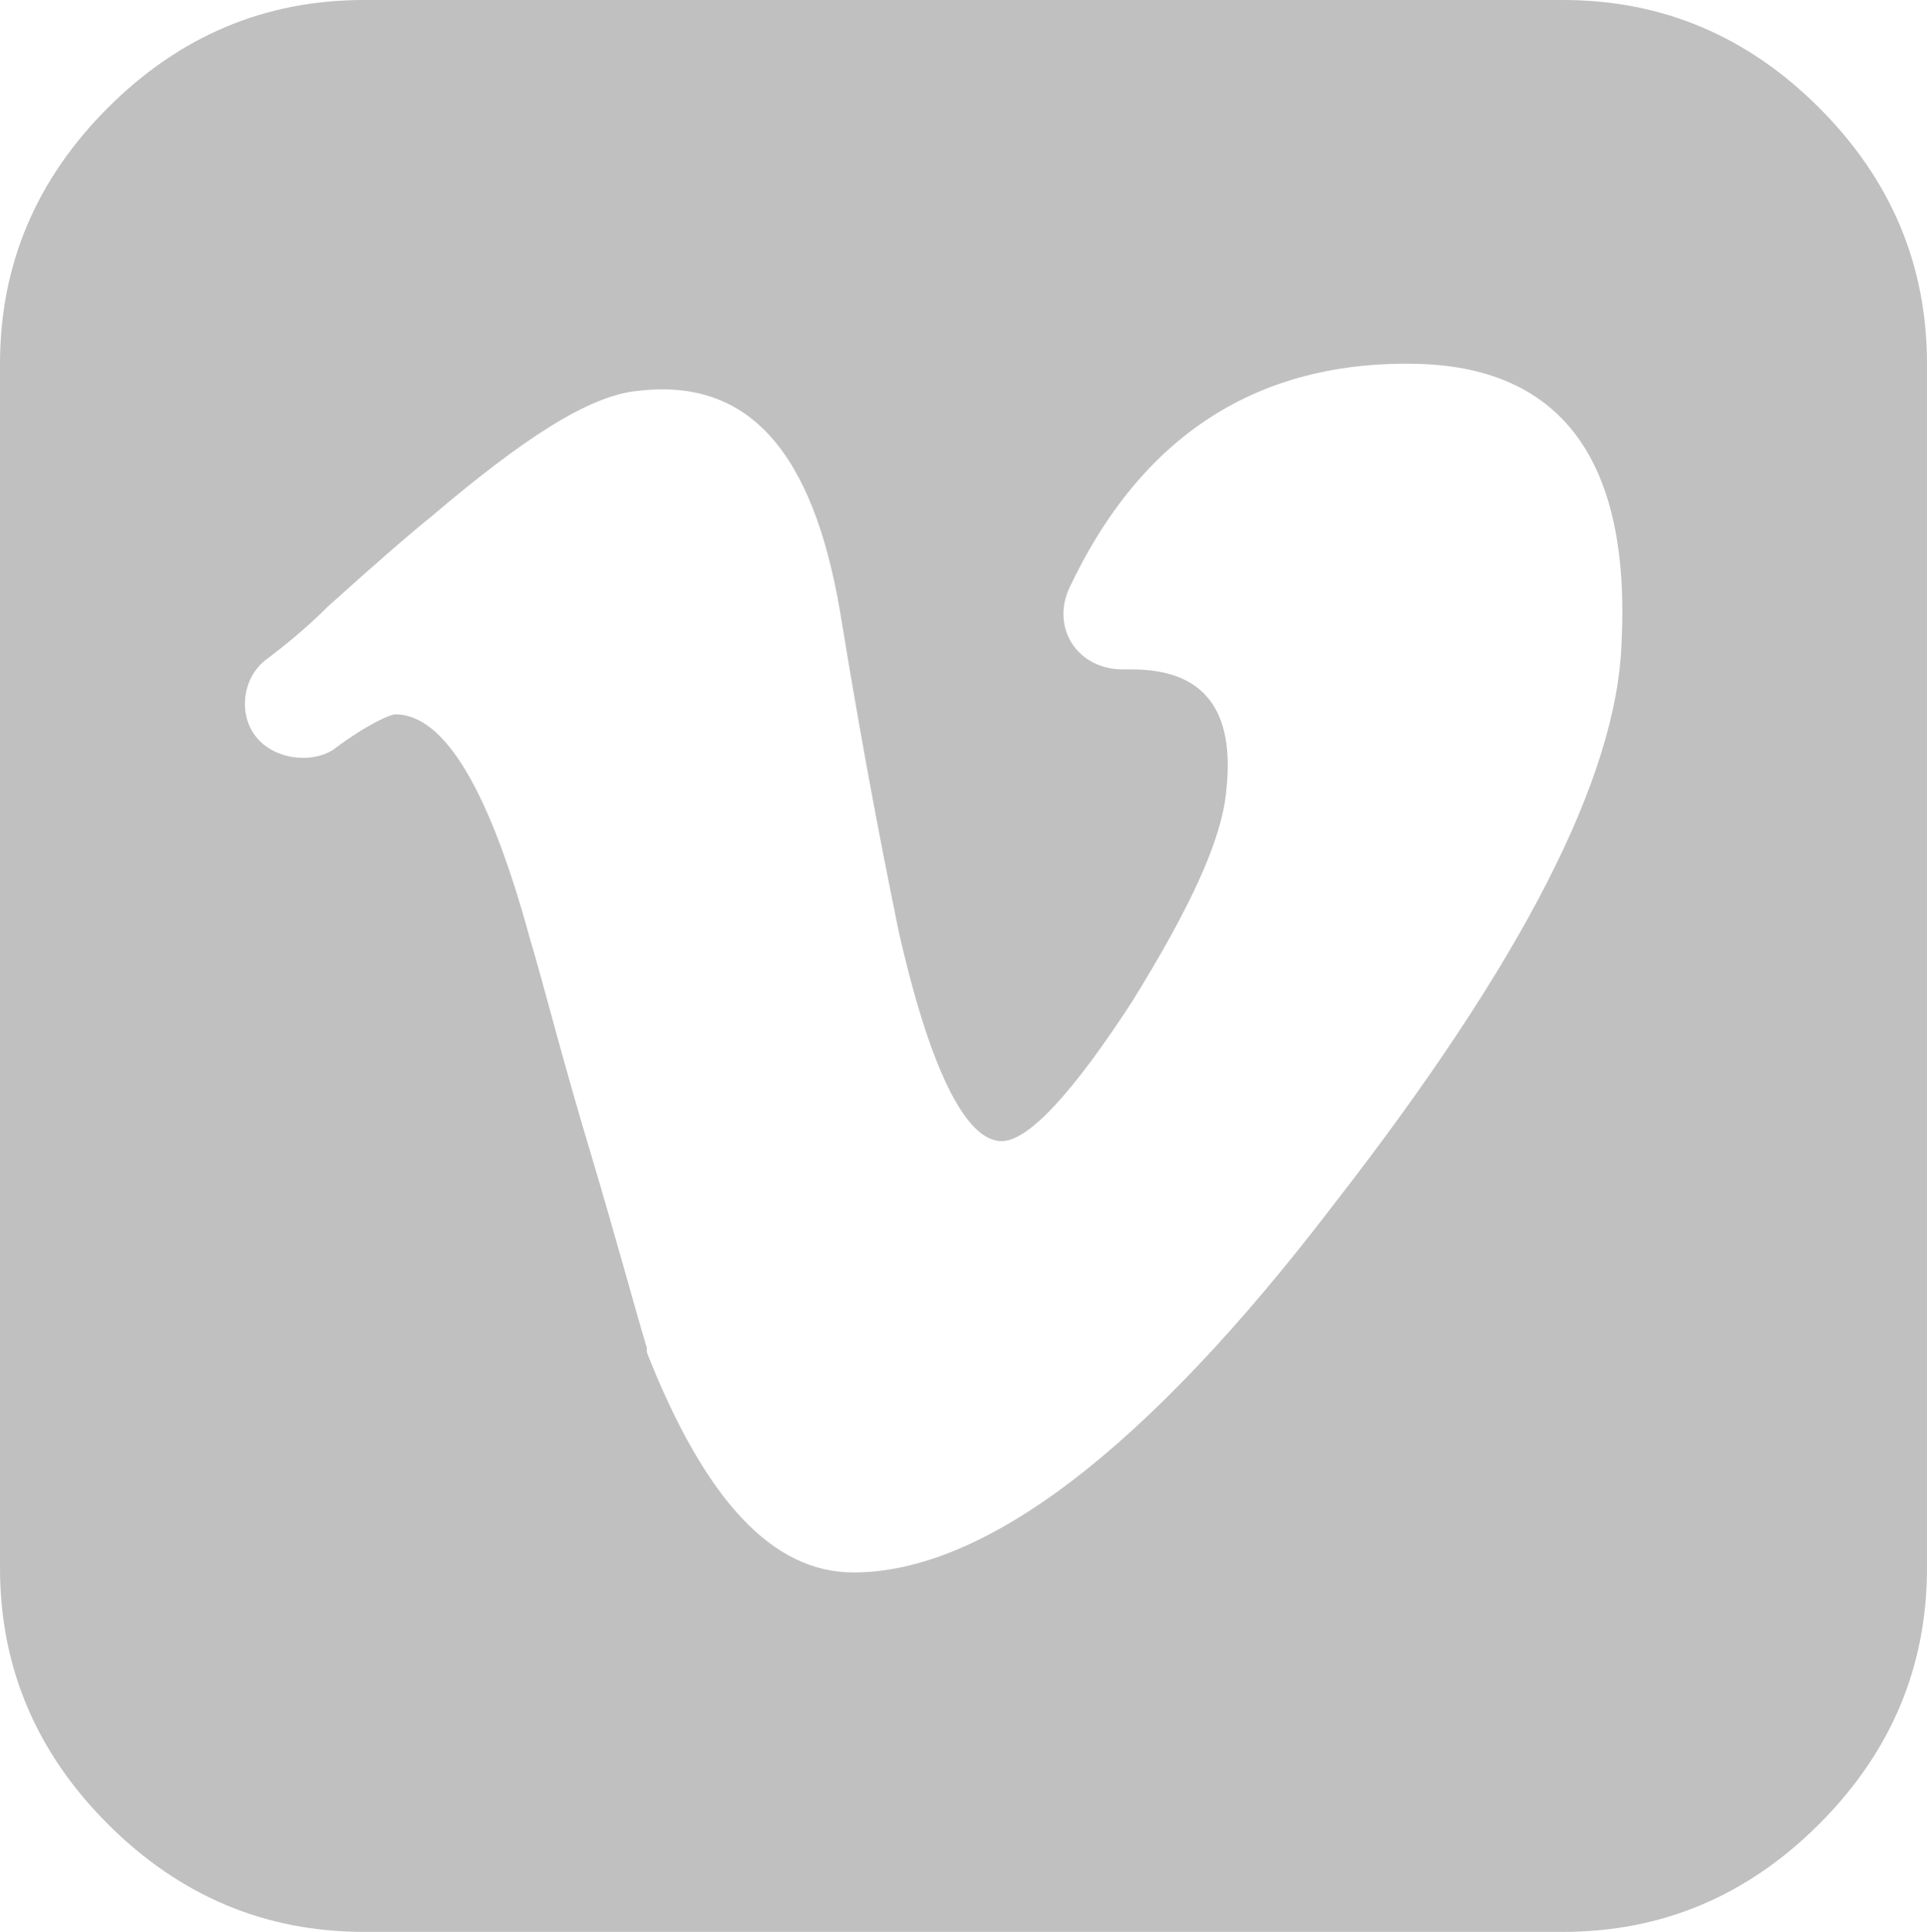 <?xml version="1.0" encoding="utf-8"?>
<!-- Generator: Adobe Illustrator 25.4.0, SVG Export Plug-In . SVG Version: 6.00 Build 0)  -->
<svg version="1.1" id="Layer_1" xmlns="http://www.w3.org/2000/svg" xmlns:xlink="http://www.w3.org/1999/xlink" x="0px" y="0px"
	 viewBox="0 0 42.9 43" style="enable-background:new 0 0 42.9 43;" xml:space="preserve">
<style type="text/css">
	.st0{fill:none;}
	.st1{fill:#C0C0C0;}
</style>
<g>
	<path class="st0" d="M-5.4-4.7h52.5c0.7,0,1.3,0.6,1.3,1.3v50.9c0,0.7-0.6,1.3-1.3,1.3H-5.4V-4.7z"/>
	<path class="st1" d="M42.9,8.1v26.8c0,2.2-0.8,4.1-2.4,5.7C38.9,42.2,37,43,34.8,43H8.1c-2.2,0-4.1-0.8-5.7-2.4
		C0.8,39,0,37.1,0,34.9V8.1C0,5.9,0.8,4,2.4,2.4S5.9,0,8.1,0h26.7c2.2,0,4.1,0.8,5.7,2.4C42.1,4,42.9,5.9,42.9,8.1z M36.1,14.3
		c0.2-4-1.3-6.1-4.5-6.2c-3.6-0.1-6.2,1.6-7.8,5C23.4,14,24,14.9,25,14.9c0.1,0,0.2,0,0.2,0c1.6,0,2.3,0.9,2.1,2.7
		c-0.1,1.1-0.8,2.6-2.1,4.7c-1.3,2-2.3,3.1-2.9,3.1c-0.8,0-1.6-1.6-2.3-4.7c-0.2-1-0.7-3.4-1.3-7.1c-0.6-3.5-2-5.2-4.5-4.9
		c-1.1,0.1-2.6,1.1-4.6,2.8c-0.5,0.4-1.3,1.1-2.3,2c-0.5,0.5-1,0.9-1.4,1.2c-0.5,0.4-0.6,1.2-0.2,1.7l0,0c0.4,0.5,1.2,0.6,1.7,0.3
		c0.8-0.6,1.3-0.8,1.4-0.8c1.1,0,2.1,1.7,3,5c0.3,1,0.7,2.6,1.3,4.6c0.6,2,1,3.5,1.3,4.5c0,0,0,0.1,0,0.1c1.3,3.3,2.8,4.9,4.6,4.9
		c2.9,0,6.5-2.7,10.7-8.2C33.9,21.4,36,17.3,36.1,14.3z"/>
</g>
</svg>
